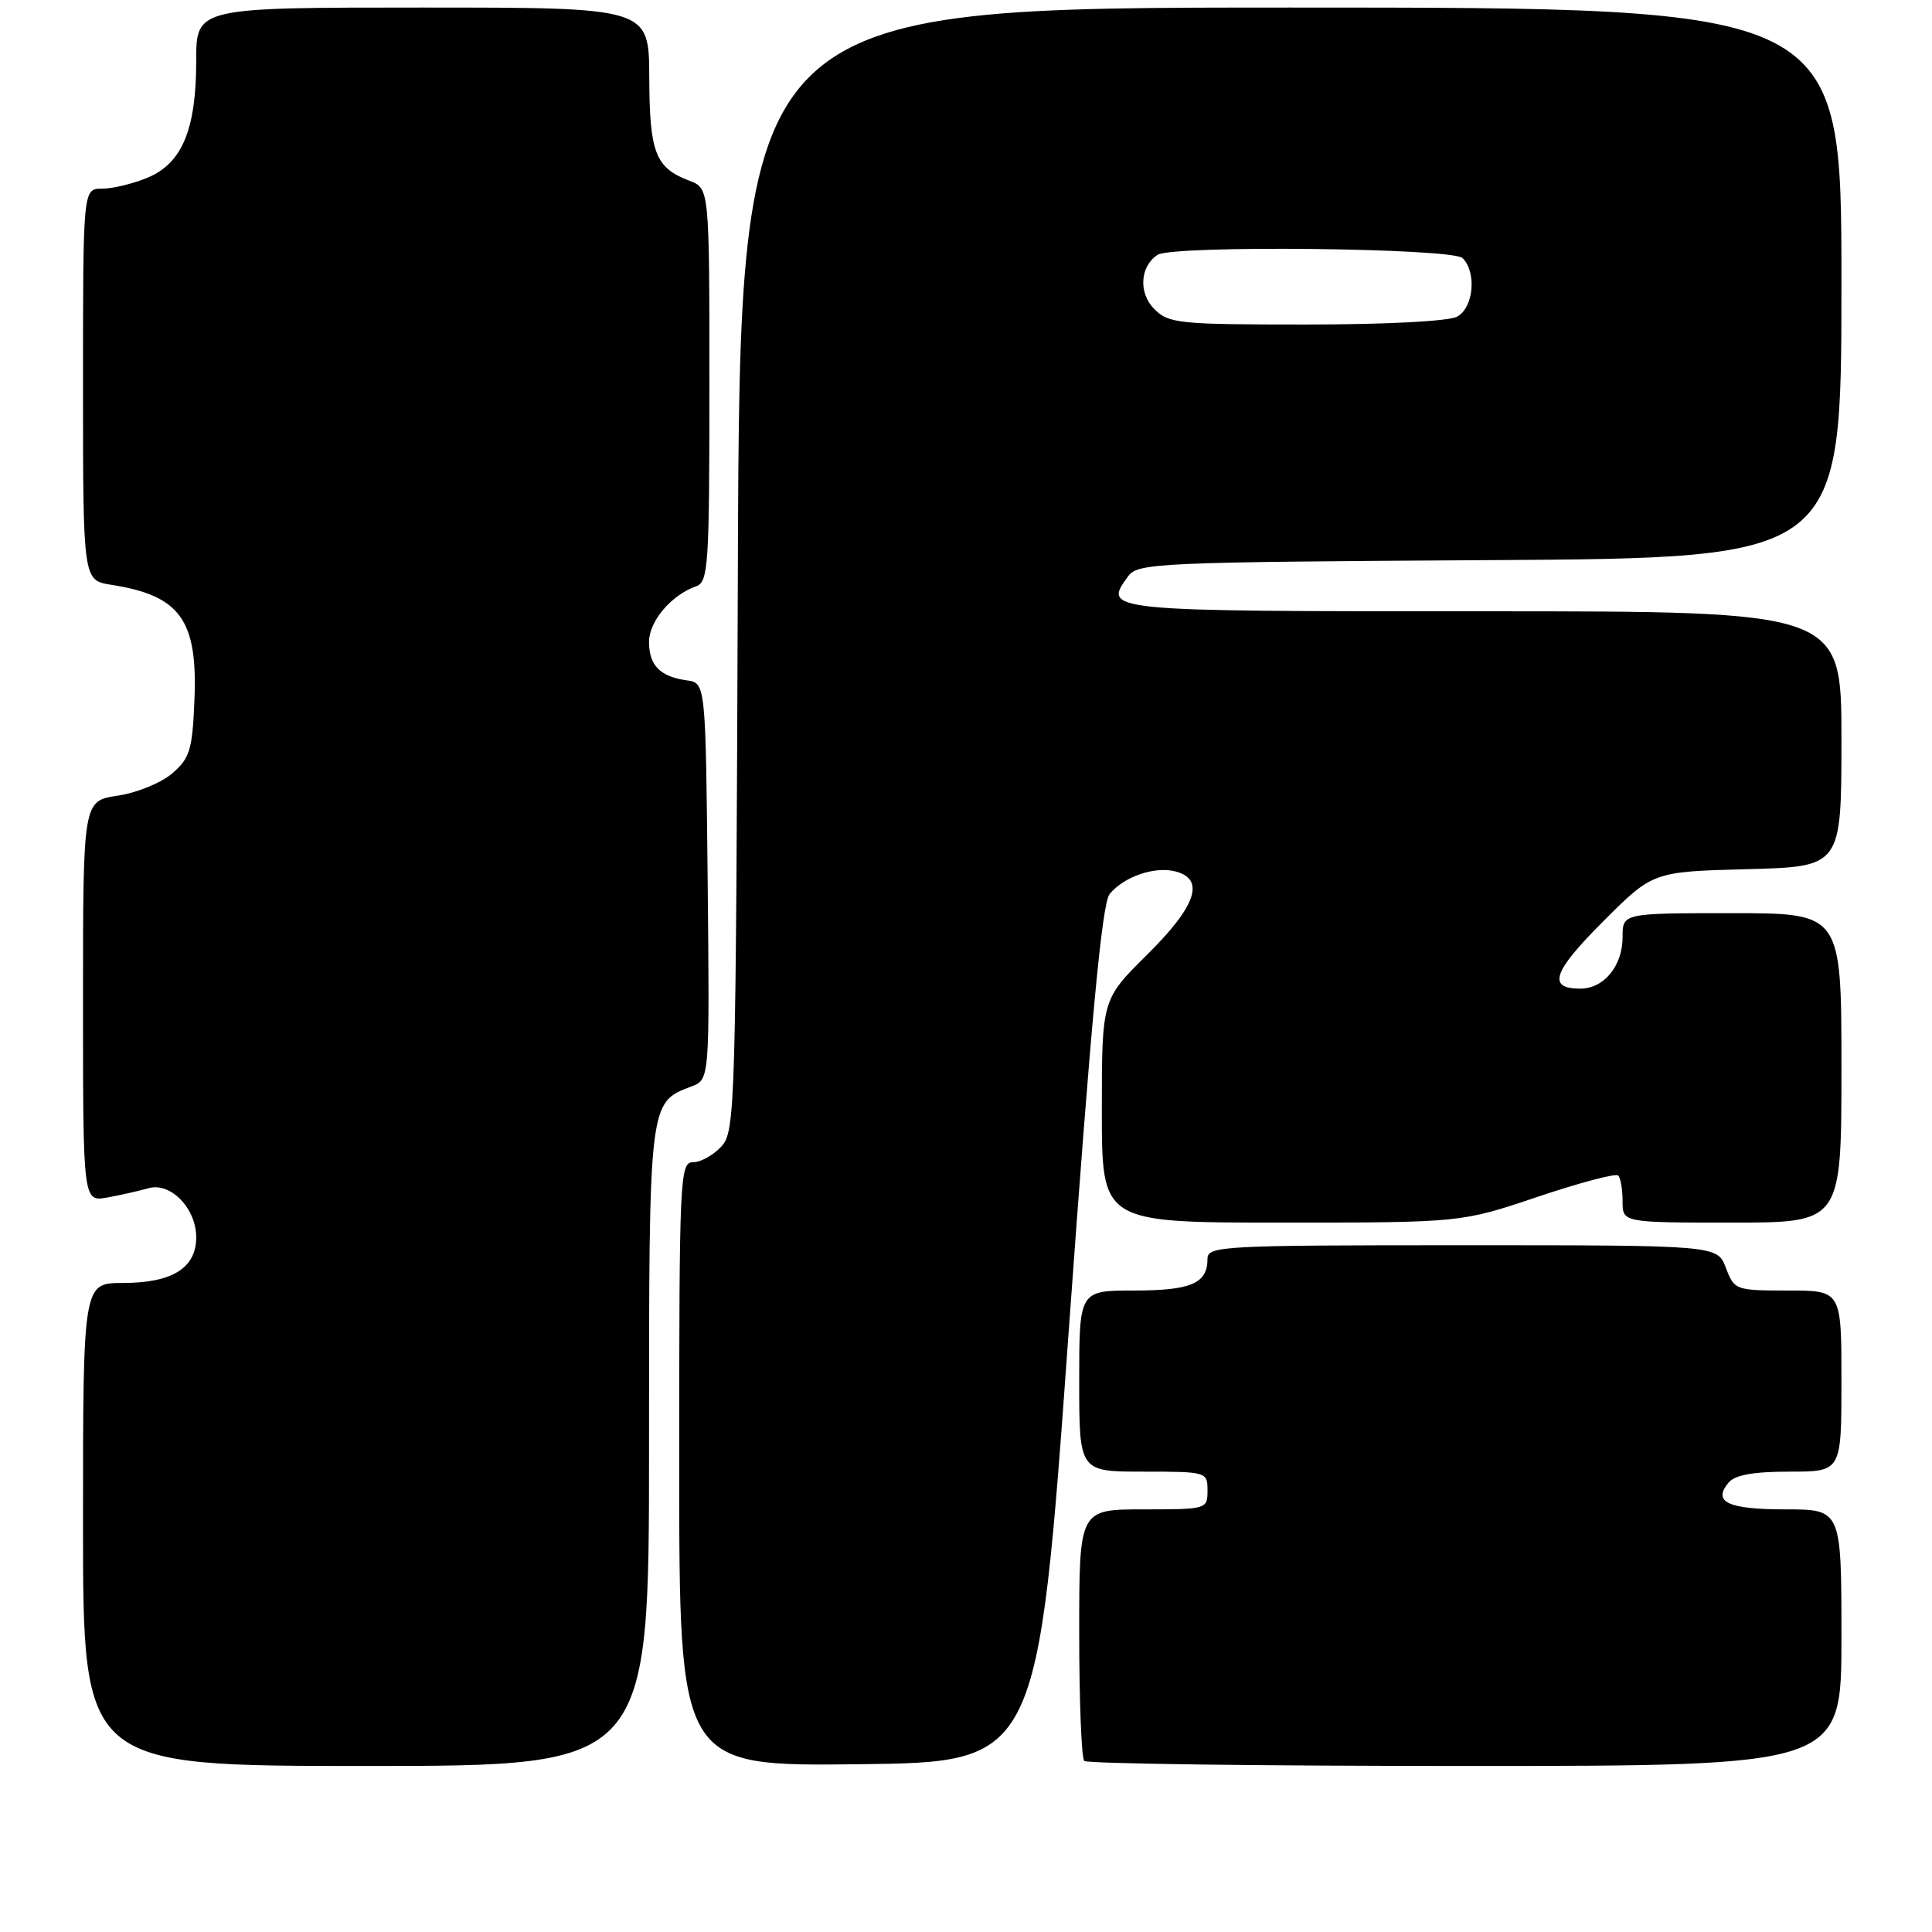 <?xml version="1.0" encoding="UTF-8" standalone="no"?>
<!DOCTYPE svg PUBLIC "-//W3C//DTD SVG 1.1//EN" "http://www.w3.org/Graphics/SVG/1.1/DTD/svg11.dtd" >
<svg xmlns="http://www.w3.org/2000/svg" xmlns:xlink="http://www.w3.org/1999/xlink" version="1.1" viewBox="0 0 256 256">
 <g >
 <path fill="currentColor"
d=" M 86.00 191.72 C 86.00 145.75 85.96 146.11 91.62 143.96 C 94.03 143.04 94.03 143.04 93.77 116.77 C 93.50 90.50 93.50 90.50 91.00 90.15 C 87.46 89.66 86.00 88.17 86.00 85.05 C 86.00 82.32 88.95 78.84 92.25 77.68 C 93.86 77.11 94.00 74.92 94.00 51.01 C 94.00 24.95 94.00 24.95 91.33 23.94 C 86.83 22.23 86.07 20.24 86.03 10.25 C 86.00 1.00 86.00 1.00 56.00 1.00 C 26.00 1.00 26.00 1.00 26.00 8.03 C 26.00 17.15 24.14 21.62 19.57 23.54 C 17.64 24.34 14.92 25.00 13.53 25.00 C 11.00 25.00 11.00 25.00 11.00 50.95 C 11.00 76.91 11.00 76.91 14.75 77.49 C 23.90 78.92 26.22 82.15 25.76 92.86 C 25.49 99.36 25.15 100.48 22.82 102.48 C 21.37 103.73 18.12 105.06 15.59 105.43 C 11.00 106.12 11.00 106.12 11.00 132.69 C 11.00 159.26 11.00 159.26 14.25 158.67 C 16.04 158.34 18.47 157.79 19.66 157.45 C 22.57 156.59 26.00 160.10 26.00 163.94 C 26.00 168.02 22.82 170.00 16.28 170.00 C 11.00 170.00 11.00 170.00 11.00 202.00 C 11.00 234.00 11.00 234.00 48.50 234.00 C 86.00 234.00 86.00 234.00 86.00 191.72 Z  M 141.58 176.81 C 144.59 134.98 146.02 119.68 147.04 118.45 C 148.94 116.16 152.97 114.77 155.71 115.46 C 159.73 116.47 158.54 120.03 152.00 126.50 C 146.00 132.44 146.00 132.44 146.00 147.22 C 146.00 162.00 146.00 162.00 169.80 162.00 C 193.61 162.00 193.61 162.00 203.73 158.59 C 209.30 156.72 214.11 155.44 214.42 155.76 C 214.74 156.07 215.00 157.61 215.00 159.17 C 215.00 162.00 215.00 162.00 229.50 162.00 C 244.00 162.00 244.00 162.00 244.00 141.50 C 244.00 121.00 244.00 121.00 229.50 121.00 C 215.00 121.00 215.00 121.00 215.00 124.17 C 215.00 127.99 212.53 131.00 209.40 131.00 C 205.00 131.00 205.74 128.78 212.38 122.14 C 219.01 115.50 219.01 115.50 231.51 115.17 C 244.00 114.84 244.00 114.84 244.00 97.92 C 244.00 81.00 244.00 81.00 196.61 81.00 C 146.13 81.00 146.09 81.00 149.49 76.35 C 150.76 74.60 153.46 74.48 197.42 74.22 C 244.00 73.94 244.00 73.94 244.00 37.47 C 244.00 1.00 244.00 1.00 171.02 1.00 C 98.04 1.00 98.04 1.00 97.77 75.40 C 97.51 146.95 97.43 149.87 95.60 151.90 C 94.55 153.05 92.86 154.00 91.85 154.00 C 90.08 154.00 90.00 155.79 90.00 194.02 C 90.00 234.04 90.00 234.04 113.75 233.77 C 137.50 233.50 137.50 233.50 141.58 176.81 Z  M 244.00 217.00 C 244.00 200.00 244.00 200.00 236.56 200.00 C 228.95 200.00 226.90 199.03 229.04 196.46 C 229.88 195.44 232.32 195.00 237.12 195.00 C 244.00 195.00 244.00 195.00 244.00 183.00 C 244.00 171.00 244.00 171.00 236.91 171.00 C 229.96 171.00 229.81 170.94 228.69 168.00 C 227.56 165.00 227.56 165.00 193.78 165.00 C 161.92 165.00 160.00 165.10 160.00 166.80 C 160.00 170.06 157.84 171.00 150.30 171.00 C 143.00 171.00 143.00 171.00 143.00 183.00 C 143.00 195.00 143.00 195.00 151.50 195.00 C 159.90 195.00 160.00 195.03 160.00 197.50 C 160.00 199.97 159.90 200.00 151.50 200.00 C 143.00 200.00 143.00 200.00 143.00 216.33 C 143.00 225.32 143.30 232.97 143.67 233.33 C 144.03 233.70 166.76 234.00 194.17 234.00 C 244.00 234.00 244.00 234.00 244.00 217.00 Z  M 152.95 40.95 C 150.83 38.83 151.05 35.30 153.38 33.77 C 155.37 32.46 192.46 32.86 193.80 34.20 C 195.70 36.10 195.26 40.79 193.07 41.96 C 191.94 42.57 183.61 43.00 173.07 43.00 C 156.18 43.00 154.87 42.87 152.95 40.95 Z "/>
</g>
</svg>